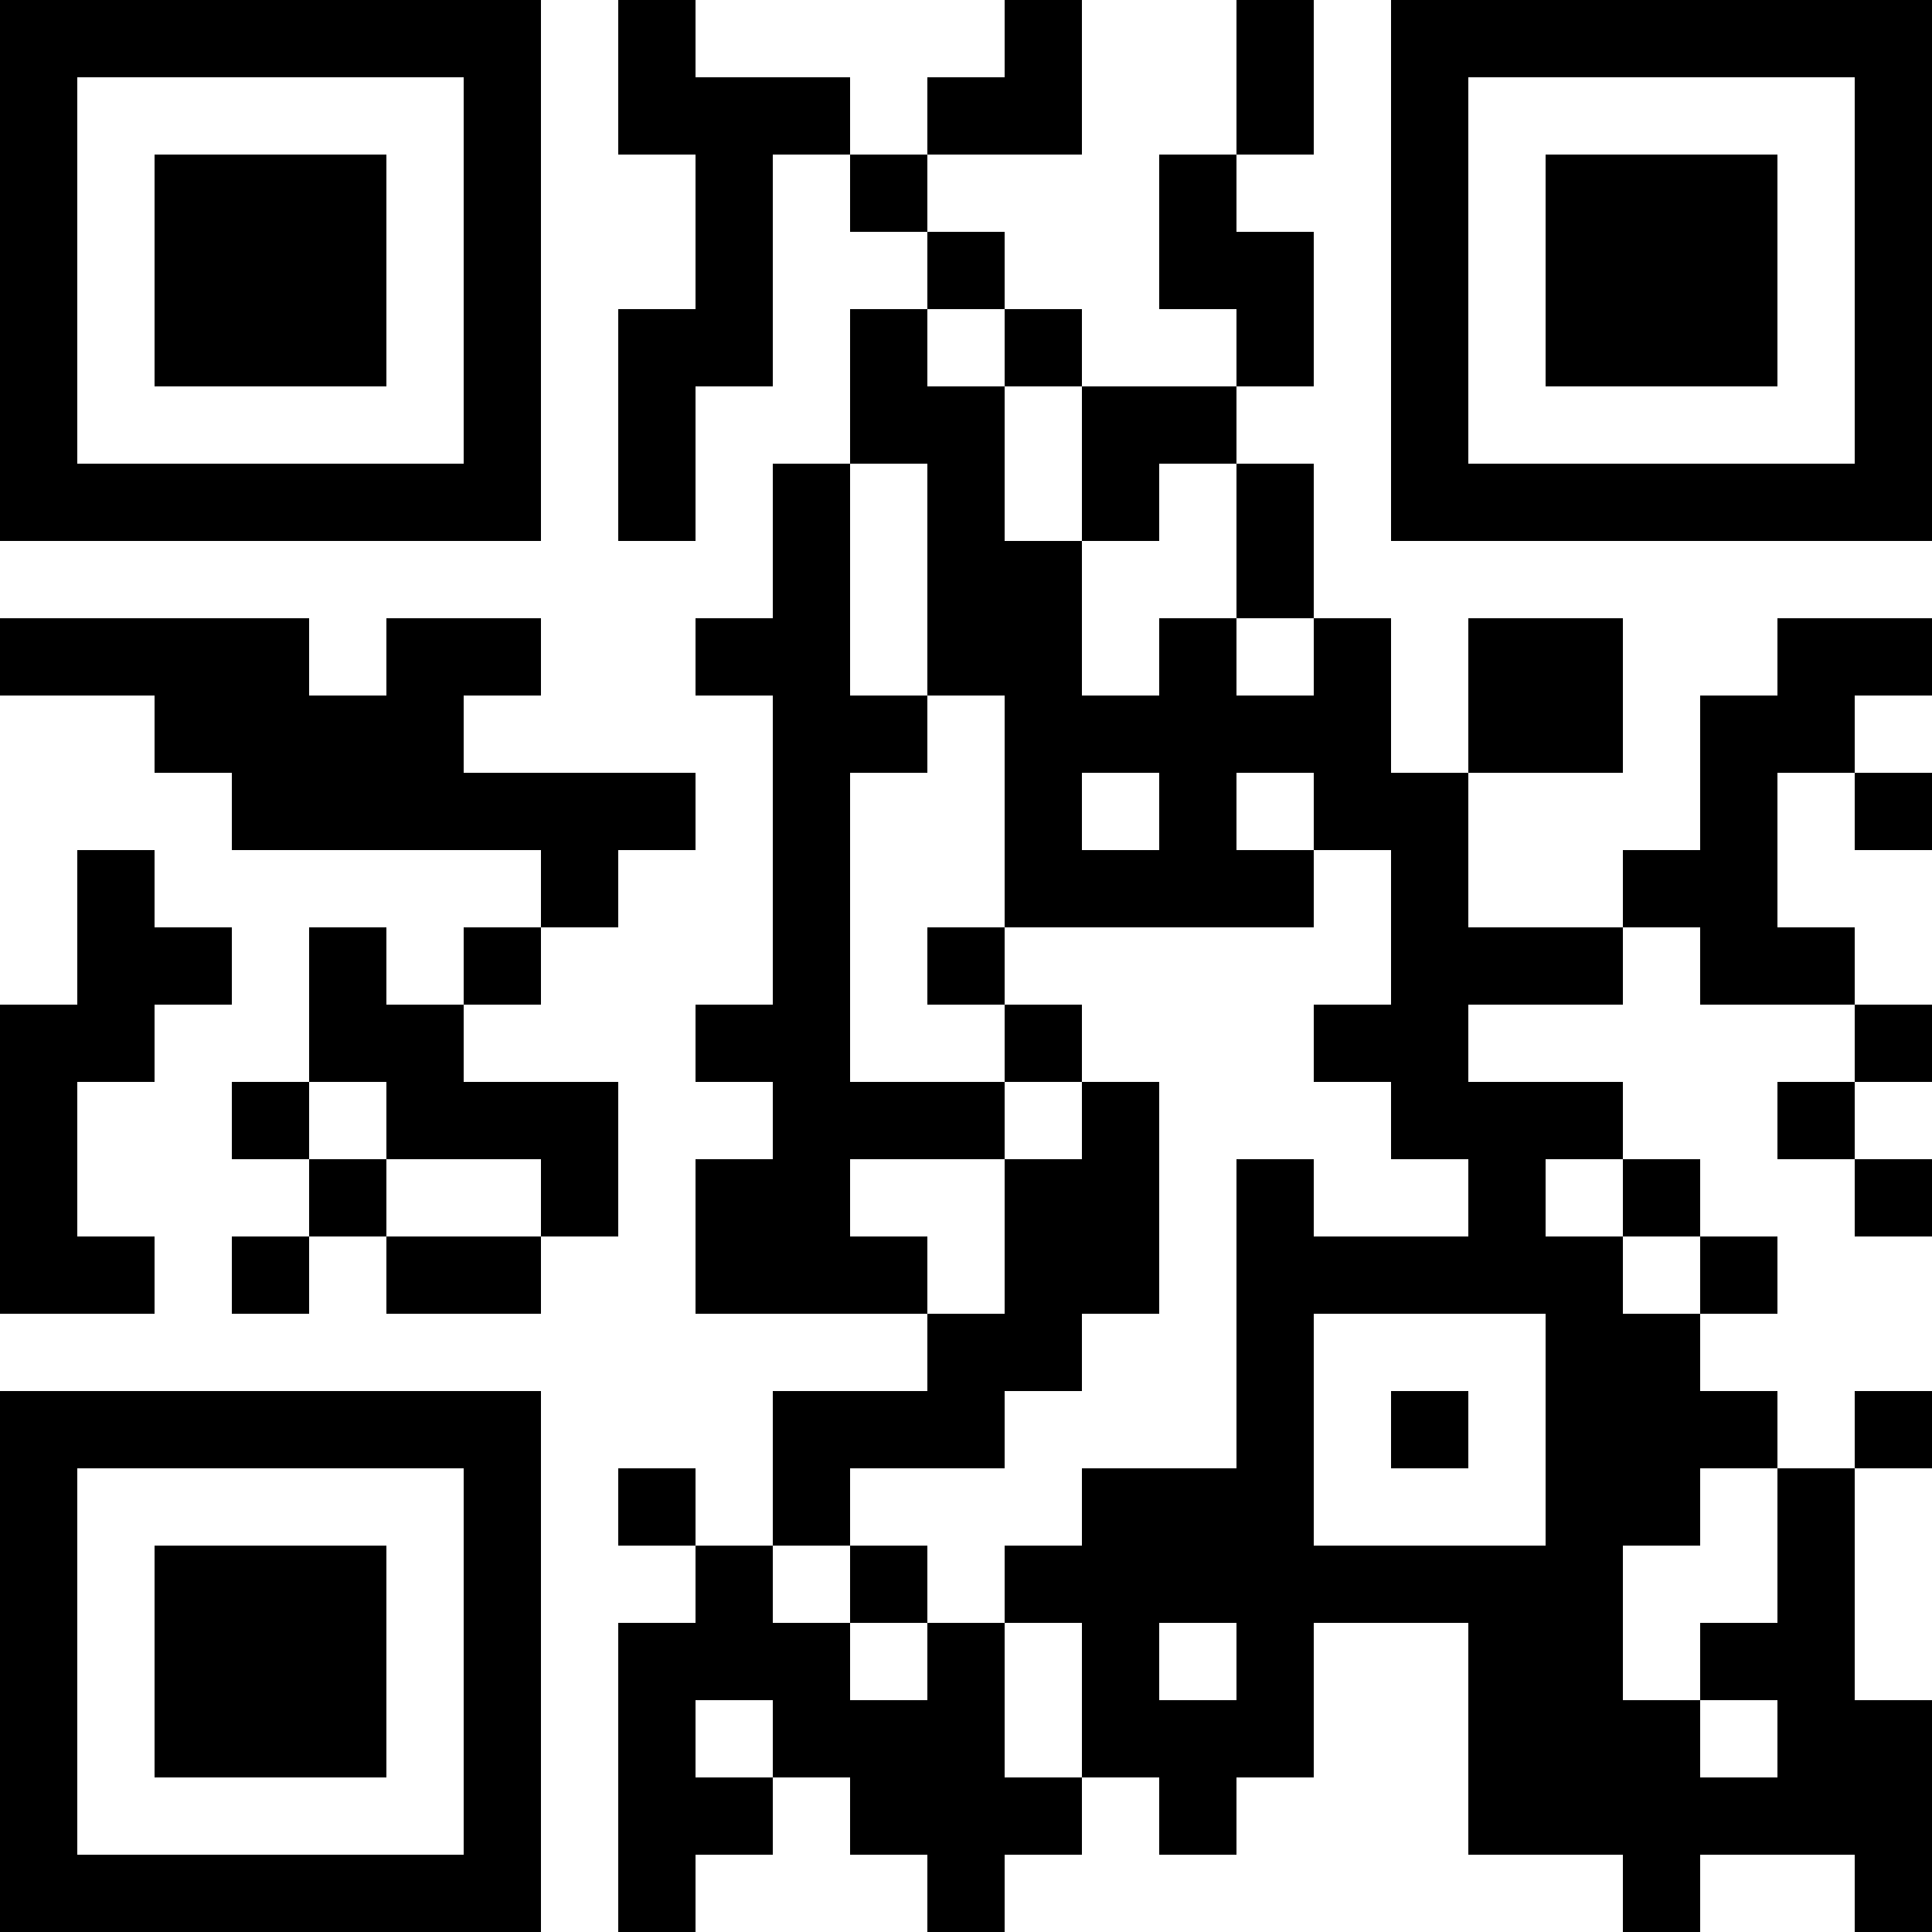 <?xml version="1.0" standalone="no"?>
<svg xmlns="http://www.w3.org/2000/svg" width="100" height="100"><defs><clipPath id="clip-path-dot-color"><rect x="0" y="32" width="4" height="4" transform="rotate(0,2,34)"/><rect x="0" y="52" width="4" height="4" transform="rotate(0,2,54)"/><rect x="0" y="56" width="4" height="4" transform="rotate(0,2,58)"/><rect x="0" y="60" width="4" height="4" transform="rotate(0,2,62)"/><rect x="0" y="64" width="4" height="4" transform="rotate(0,2,66)"/><rect x="4" y="32" width="4" height="4" transform="rotate(0,6,34)"/><rect x="4" y="44" width="4" height="4" transform="rotate(0,6,46)"/><rect x="4" y="48" width="4" height="4" transform="rotate(0,6,50)"/><rect x="4" y="52" width="4" height="4" transform="rotate(0,6,54)"/><rect x="4" y="64" width="4" height="4" transform="rotate(0,6,66)"/><rect x="8" y="32" width="4" height="4" transform="rotate(0,10,34)"/><rect x="8" y="36" width="4" height="4" transform="rotate(0,10,38)"/><rect x="8" y="48" width="4" height="4" transform="rotate(0,10,50)"/><rect x="12" y="32" width="4" height="4" transform="rotate(0,14,34)"/><rect x="12" y="36" width="4" height="4" transform="rotate(0,14,38)"/><rect x="12" y="40" width="4" height="4" transform="rotate(0,14,42)"/><rect x="12" y="56" width="4" height="4" transform="rotate(0,14,58)"/><rect x="12" y="64" width="4" height="4" transform="rotate(0,14,66)"/><rect x="16" y="36" width="4" height="4" transform="rotate(0,18,38)"/><rect x="16" y="40" width="4" height="4" transform="rotate(0,18,42)"/><rect x="16" y="48" width="4" height="4" transform="rotate(0,18,50)"/><rect x="16" y="52" width="4" height="4" transform="rotate(0,18,54)"/><rect x="16" y="60" width="4" height="4" transform="rotate(0,18,62)"/><rect x="20" y="32" width="4" height="4" transform="rotate(0,22,34)"/><rect x="20" y="36" width="4" height="4" transform="rotate(0,22,38)"/><rect x="20" y="40" width="4" height="4" transform="rotate(0,22,42)"/><rect x="20" y="52" width="4" height="4" transform="rotate(0,22,54)"/><rect x="20" y="56" width="4" height="4" transform="rotate(0,22,58)"/><rect x="20" y="64" width="4" height="4" transform="rotate(0,22,66)"/><rect x="24" y="32" width="4" height="4" transform="rotate(0,26,34)"/><rect x="24" y="40" width="4" height="4" transform="rotate(0,26,42)"/><rect x="24" y="48" width="4" height="4" transform="rotate(0,26,50)"/><rect x="24" y="56" width="4" height="4" transform="rotate(0,26,58)"/><rect x="24" y="64" width="4" height="4" transform="rotate(0,26,66)"/><rect x="28" y="40" width="4" height="4" transform="rotate(0,30,42)"/><rect x="28" y="44" width="4" height="4" transform="rotate(0,30,46)"/><rect x="28" y="56" width="4" height="4" transform="rotate(0,30,58)"/><rect x="28" y="60" width="4" height="4" transform="rotate(0,30,62)"/><rect x="32" y="0" width="4" height="4" transform="rotate(0,34,2)"/><rect x="32" y="4" width="4" height="4" transform="rotate(0,34,6)"/><rect x="32" y="16" width="4" height="4" transform="rotate(0,34,18)"/><rect x="32" y="20" width="4" height="4" transform="rotate(0,34,22)"/><rect x="32" y="24" width="4" height="4" transform="rotate(0,34,26)"/><rect x="32" y="40" width="4" height="4" transform="rotate(0,34,42)"/><rect x="32" y="76" width="4" height="4" transform="rotate(0,34,78)"/><rect x="32" y="84" width="4" height="4" transform="rotate(0,34,86)"/><rect x="32" y="88" width="4" height="4" transform="rotate(0,34,90)"/><rect x="32" y="92" width="4" height="4" transform="rotate(0,34,94)"/><rect x="32" y="96" width="4" height="4" transform="rotate(0,34,98)"/><rect x="36" y="4" width="4" height="4" transform="rotate(0,38,6)"/><rect x="36" y="8" width="4" height="4" transform="rotate(0,38,10)"/><rect x="36" y="12" width="4" height="4" transform="rotate(0,38,14)"/><rect x="36" y="16" width="4" height="4" transform="rotate(0,38,18)"/><rect x="36" y="32" width="4" height="4" transform="rotate(0,38,34)"/><rect x="36" y="52" width="4" height="4" transform="rotate(0,38,54)"/><rect x="36" y="60" width="4" height="4" transform="rotate(0,38,62)"/><rect x="36" y="64" width="4" height="4" transform="rotate(0,38,66)"/><rect x="36" y="80" width="4" height="4" transform="rotate(0,38,82)"/><rect x="36" y="84" width="4" height="4" transform="rotate(0,38,86)"/><rect x="36" y="92" width="4" height="4" transform="rotate(0,38,94)"/><rect x="40" y="4" width="4" height="4" transform="rotate(0,42,6)"/><rect x="40" y="24" width="4" height="4" transform="rotate(0,42,26)"/><rect x="40" y="28" width="4" height="4" transform="rotate(0,42,30)"/><rect x="40" y="32" width="4" height="4" transform="rotate(0,42,34)"/><rect x="40" y="36" width="4" height="4" transform="rotate(0,42,38)"/><rect x="40" y="40" width="4" height="4" transform="rotate(0,42,42)"/><rect x="40" y="44" width="4" height="4" transform="rotate(0,42,46)"/><rect x="40" y="48" width="4" height="4" transform="rotate(0,42,50)"/><rect x="40" y="52" width="4" height="4" transform="rotate(0,42,54)"/><rect x="40" y="56" width="4" height="4" transform="rotate(0,42,58)"/><rect x="40" y="60" width="4" height="4" transform="rotate(0,42,62)"/><rect x="40" y="64" width="4" height="4" transform="rotate(0,42,66)"/><rect x="40" y="72" width="4" height="4" transform="rotate(0,42,74)"/><rect x="40" y="76" width="4" height="4" transform="rotate(0,42,78)"/><rect x="40" y="84" width="4" height="4" transform="rotate(0,42,86)"/><rect x="40" y="88" width="4" height="4" transform="rotate(0,42,90)"/><rect x="44" y="8" width="4" height="4" transform="rotate(0,46,10)"/><rect x="44" y="16" width="4" height="4" transform="rotate(0,46,18)"/><rect x="44" y="20" width="4" height="4" transform="rotate(0,46,22)"/><rect x="44" y="36" width="4" height="4" transform="rotate(0,46,38)"/><rect x="44" y="56" width="4" height="4" transform="rotate(0,46,58)"/><rect x="44" y="64" width="4" height="4" transform="rotate(0,46,66)"/><rect x="44" y="72" width="4" height="4" transform="rotate(0,46,74)"/><rect x="44" y="80" width="4" height="4" transform="rotate(0,46,82)"/><rect x="44" y="88" width="4" height="4" transform="rotate(0,46,90)"/><rect x="44" y="92" width="4" height="4" transform="rotate(0,46,94)"/><rect x="48" y="4" width="4" height="4" transform="rotate(0,50,6)"/><rect x="48" y="12" width="4" height="4" transform="rotate(0,50,14)"/><rect x="48" y="20" width="4" height="4" transform="rotate(0,50,22)"/><rect x="48" y="24" width="4" height="4" transform="rotate(0,50,26)"/><rect x="48" y="28" width="4" height="4" transform="rotate(0,50,30)"/><rect x="48" y="32" width="4" height="4" transform="rotate(0,50,34)"/><rect x="48" y="48" width="4" height="4" transform="rotate(0,50,50)"/><rect x="48" y="56" width="4" height="4" transform="rotate(0,50,58)"/><rect x="48" y="68" width="4" height="4" transform="rotate(0,50,70)"/><rect x="48" y="72" width="4" height="4" transform="rotate(0,50,74)"/><rect x="48" y="84" width="4" height="4" transform="rotate(0,50,86)"/><rect x="48" y="88" width="4" height="4" transform="rotate(0,50,90)"/><rect x="48" y="92" width="4" height="4" transform="rotate(0,50,94)"/><rect x="48" y="96" width="4" height="4" transform="rotate(0,50,98)"/><rect x="52" y="0" width="4" height="4" transform="rotate(0,54,2)"/><rect x="52" y="4" width="4" height="4" transform="rotate(0,54,6)"/><rect x="52" y="16" width="4" height="4" transform="rotate(0,54,18)"/><rect x="52" y="28" width="4" height="4" transform="rotate(0,54,30)"/><rect x="52" y="32" width="4" height="4" transform="rotate(0,54,34)"/><rect x="52" y="36" width="4" height="4" transform="rotate(0,54,38)"/><rect x="52" y="40" width="4" height="4" transform="rotate(0,54,42)"/><rect x="52" y="44" width="4" height="4" transform="rotate(0,54,46)"/><rect x="52" y="52" width="4" height="4" transform="rotate(0,54,54)"/><rect x="52" y="60" width="4" height="4" transform="rotate(0,54,62)"/><rect x="52" y="64" width="4" height="4" transform="rotate(0,54,66)"/><rect x="52" y="68" width="4" height="4" transform="rotate(0,54,70)"/><rect x="52" y="80" width="4" height="4" transform="rotate(0,54,82)"/><rect x="52" y="92" width="4" height="4" transform="rotate(0,54,94)"/><rect x="56" y="20" width="4" height="4" transform="rotate(0,58,22)"/><rect x="56" y="24" width="4" height="4" transform="rotate(0,58,26)"/><rect x="56" y="36" width="4" height="4" transform="rotate(0,58,38)"/><rect x="56" y="44" width="4" height="4" transform="rotate(0,58,46)"/><rect x="56" y="56" width="4" height="4" transform="rotate(0,58,58)"/><rect x="56" y="60" width="4" height="4" transform="rotate(0,58,62)"/><rect x="56" y="64" width="4" height="4" transform="rotate(0,58,66)"/><rect x="56" y="76" width="4" height="4" transform="rotate(0,58,78)"/><rect x="56" y="80" width="4" height="4" transform="rotate(0,58,82)"/><rect x="56" y="84" width="4" height="4" transform="rotate(0,58,86)"/><rect x="56" y="88" width="4" height="4" transform="rotate(0,58,90)"/><rect x="60" y="8" width="4" height="4" transform="rotate(0,62,10)"/><rect x="60" y="12" width="4" height="4" transform="rotate(0,62,14)"/><rect x="60" y="20" width="4" height="4" transform="rotate(0,62,22)"/><rect x="60" y="32" width="4" height="4" transform="rotate(0,62,34)"/><rect x="60" y="36" width="4" height="4" transform="rotate(0,62,38)"/><rect x="60" y="40" width="4" height="4" transform="rotate(0,62,42)"/><rect x="60" y="44" width="4" height="4" transform="rotate(0,62,46)"/><rect x="60" y="76" width="4" height="4" transform="rotate(0,62,78)"/><rect x="60" y="80" width="4" height="4" transform="rotate(0,62,82)"/><rect x="60" y="88" width="4" height="4" transform="rotate(0,62,90)"/><rect x="60" y="92" width="4" height="4" transform="rotate(0,62,94)"/><rect x="64" y="0" width="4" height="4" transform="rotate(0,66,2)"/><rect x="64" y="4" width="4" height="4" transform="rotate(0,66,6)"/><rect x="64" y="12" width="4" height="4" transform="rotate(0,66,14)"/><rect x="64" y="16" width="4" height="4" transform="rotate(0,66,18)"/><rect x="64" y="24" width="4" height="4" transform="rotate(0,66,26)"/><rect x="64" y="28" width="4" height="4" transform="rotate(0,66,30)"/><rect x="64" y="36" width="4" height="4" transform="rotate(0,66,38)"/><rect x="64" y="44" width="4" height="4" transform="rotate(0,66,46)"/><rect x="64" y="60" width="4" height="4" transform="rotate(0,66,62)"/><rect x="64" y="64" width="4" height="4" transform="rotate(0,66,66)"/><rect x="64" y="68" width="4" height="4" transform="rotate(0,66,70)"/><rect x="64" y="72" width="4" height="4" transform="rotate(0,66,74)"/><rect x="64" y="76" width="4" height="4" transform="rotate(0,66,78)"/><rect x="64" y="80" width="4" height="4" transform="rotate(0,66,82)"/><rect x="64" y="84" width="4" height="4" transform="rotate(0,66,86)"/><rect x="64" y="88" width="4" height="4" transform="rotate(0,66,90)"/><rect x="68" y="32" width="4" height="4" transform="rotate(0,70,34)"/><rect x="68" y="36" width="4" height="4" transform="rotate(0,70,38)"/><rect x="68" y="40" width="4" height="4" transform="rotate(0,70,42)"/><rect x="68" y="52" width="4" height="4" transform="rotate(0,70,54)"/><rect x="68" y="64" width="4" height="4" transform="rotate(0,70,66)"/><rect x="68" y="80" width="4" height="4" transform="rotate(0,70,82)"/><rect x="72" y="40" width="4" height="4" transform="rotate(0,74,42)"/><rect x="72" y="44" width="4" height="4" transform="rotate(0,74,46)"/><rect x="72" y="48" width="4" height="4" transform="rotate(0,74,50)"/><rect x="72" y="52" width="4" height="4" transform="rotate(0,74,54)"/><rect x="72" y="56" width="4" height="4" transform="rotate(0,74,58)"/><rect x="72" y="64" width="4" height="4" transform="rotate(0,74,66)"/><rect x="72" y="72" width="4" height="4" transform="rotate(0,74,74)"/><rect x="72" y="80" width="4" height="4" transform="rotate(0,74,82)"/><rect x="76" y="32" width="4" height="4" transform="rotate(0,78,34)"/><rect x="76" y="36" width="4" height="4" transform="rotate(0,78,38)"/><rect x="76" y="48" width="4" height="4" transform="rotate(0,78,50)"/><rect x="76" y="56" width="4" height="4" transform="rotate(0,78,58)"/><rect x="76" y="60" width="4" height="4" transform="rotate(0,78,62)"/><rect x="76" y="64" width="4" height="4" transform="rotate(0,78,66)"/><rect x="76" y="80" width="4" height="4" transform="rotate(0,78,82)"/><rect x="76" y="84" width="4" height="4" transform="rotate(0,78,86)"/><rect x="76" y="88" width="4" height="4" transform="rotate(0,78,90)"/><rect x="76" y="92" width="4" height="4" transform="rotate(0,78,94)"/><rect x="80" y="32" width="4" height="4" transform="rotate(0,82,34)"/><rect x="80" y="36" width="4" height="4" transform="rotate(0,82,38)"/><rect x="80" y="48" width="4" height="4" transform="rotate(0,82,50)"/><rect x="80" y="56" width="4" height="4" transform="rotate(0,82,58)"/><rect x="80" y="64" width="4" height="4" transform="rotate(0,82,66)"/><rect x="80" y="68" width="4" height="4" transform="rotate(0,82,70)"/><rect x="80" y="72" width="4" height="4" transform="rotate(0,82,74)"/><rect x="80" y="76" width="4" height="4" transform="rotate(0,82,78)"/><rect x="80" y="80" width="4" height="4" transform="rotate(0,82,82)"/><rect x="80" y="84" width="4" height="4" transform="rotate(0,82,86)"/><rect x="80" y="88" width="4" height="4" transform="rotate(0,82,90)"/><rect x="80" y="92" width="4" height="4" transform="rotate(0,82,94)"/><rect x="84" y="44" width="4" height="4" transform="rotate(0,86,46)"/><rect x="84" y="60" width="4" height="4" transform="rotate(0,86,62)"/><rect x="84" y="68" width="4" height="4" transform="rotate(0,86,70)"/><rect x="84" y="72" width="4" height="4" transform="rotate(0,86,74)"/><rect x="84" y="76" width="4" height="4" transform="rotate(0,86,78)"/><rect x="84" y="88" width="4" height="4" transform="rotate(0,86,90)"/><rect x="84" y="92" width="4" height="4" transform="rotate(0,86,94)"/><rect x="84" y="96" width="4" height="4" transform="rotate(0,86,98)"/><rect x="88" y="36" width="4" height="4" transform="rotate(0,90,38)"/><rect x="88" y="40" width="4" height="4" transform="rotate(0,90,42)"/><rect x="88" y="44" width="4" height="4" transform="rotate(0,90,46)"/><rect x="88" y="48" width="4" height="4" transform="rotate(0,90,50)"/><rect x="88" y="64" width="4" height="4" transform="rotate(0,90,66)"/><rect x="88" y="72" width="4" height="4" transform="rotate(0,90,74)"/><rect x="88" y="84" width="4" height="4" transform="rotate(0,90,86)"/><rect x="88" y="92" width="4" height="4" transform="rotate(0,90,94)"/><rect x="92" y="32" width="4" height="4" transform="rotate(0,94,34)"/><rect x="92" y="36" width="4" height="4" transform="rotate(0,94,38)"/><rect x="92" y="48" width="4" height="4" transform="rotate(0,94,50)"/><rect x="92" y="56" width="4" height="4" transform="rotate(0,94,58)"/><rect x="92" y="76" width="4" height="4" transform="rotate(0,94,78)"/><rect x="92" y="80" width="4" height="4" transform="rotate(0,94,82)"/><rect x="92" y="84" width="4" height="4" transform="rotate(0,94,86)"/><rect x="92" y="88" width="4" height="4" transform="rotate(0,94,90)"/><rect x="92" y="92" width="4" height="4" transform="rotate(0,94,94)"/><rect x="96" y="32" width="4" height="4" transform="rotate(0,98,34)"/><rect x="96" y="40" width="4" height="4" transform="rotate(0,98,42)"/><rect x="96" y="52" width="4" height="4" transform="rotate(0,98,54)"/><rect x="96" y="60" width="4" height="4" transform="rotate(0,98,62)"/><rect x="96" y="72" width="4" height="4" transform="rotate(0,98,74)"/><rect x="96" y="88" width="4" height="4" transform="rotate(0,98,90)"/><rect x="96" y="92" width="4" height="4" transform="rotate(0,98,94)"/><rect x="96" y="96" width="4" height="4" transform="rotate(0,98,98)"/><rect x="0" y="0" width="4" height="4" transform="rotate(0,2,2)"/><rect x="0" y="4" width="4" height="4" transform="rotate(0,2,6)"/><rect x="0" y="8" width="4" height="4" transform="rotate(0,2,10)"/><rect x="0" y="12" width="4" height="4" transform="rotate(0,2,14)"/><rect x="0" y="16" width="4" height="4" transform="rotate(0,2,18)"/><rect x="0" y="20" width="4" height="4" transform="rotate(0,2,22)"/><rect x="0" y="24" width="4" height="4" transform="rotate(0,2,26)"/><rect x="4" y="0" width="4" height="4" transform="rotate(0,6,2)"/><rect x="4" y="24" width="4" height="4" transform="rotate(0,6,26)"/><rect x="8" y="0" width="4" height="4" transform="rotate(0,10,2)"/><rect x="8" y="24" width="4" height="4" transform="rotate(0,10,26)"/><rect x="12" y="0" width="4" height="4" transform="rotate(0,14,2)"/><rect x="12" y="24" width="4" height="4" transform="rotate(0,14,26)"/><rect x="16" y="0" width="4" height="4" transform="rotate(0,18,2)"/><rect x="16" y="24" width="4" height="4" transform="rotate(0,18,26)"/><rect x="20" y="0" width="4" height="4" transform="rotate(0,22,2)"/><rect x="20" y="24" width="4" height="4" transform="rotate(0,22,26)"/><rect x="24" y="0" width="4" height="4" transform="rotate(0,26,2)"/><rect x="24" y="4" width="4" height="4" transform="rotate(0,26,6)"/><rect x="24" y="8" width="4" height="4" transform="rotate(0,26,10)"/><rect x="24" y="12" width="4" height="4" transform="rotate(0,26,14)"/><rect x="24" y="16" width="4" height="4" transform="rotate(0,26,18)"/><rect x="24" y="20" width="4" height="4" transform="rotate(0,26,22)"/><rect x="24" y="24" width="4" height="4" transform="rotate(0,26,26)"/><rect x="8" y="8" width="4" height="4" transform="rotate(0,10,10)"/><rect x="8" y="12" width="4" height="4" transform="rotate(0,10,14)"/><rect x="8" y="16" width="4" height="4" transform="rotate(0,10,18)"/><rect x="12" y="8" width="4" height="4" transform="rotate(0,14,10)"/><rect x="12" y="12" width="4" height="4" transform="rotate(0,14,14)"/><rect x="12" y="16" width="4" height="4" transform="rotate(0,14,18)"/><rect x="16" y="8" width="4" height="4" transform="rotate(0,18,10)"/><rect x="16" y="12" width="4" height="4" transform="rotate(0,18,14)"/><rect x="16" y="16" width="4" height="4" transform="rotate(0,18,18)"/><rect x="72" y="0" width="4" height="4" transform="rotate(0,74,2)"/><rect x="72" y="4" width="4" height="4" transform="rotate(0,74,6)"/><rect x="72" y="8" width="4" height="4" transform="rotate(0,74,10)"/><rect x="72" y="12" width="4" height="4" transform="rotate(0,74,14)"/><rect x="72" y="16" width="4" height="4" transform="rotate(0,74,18)"/><rect x="72" y="20" width="4" height="4" transform="rotate(0,74,22)"/><rect x="72" y="24" width="4" height="4" transform="rotate(0,74,26)"/><rect x="76" y="0" width="4" height="4" transform="rotate(0,78,2)"/><rect x="76" y="24" width="4" height="4" transform="rotate(0,78,26)"/><rect x="80" y="0" width="4" height="4" transform="rotate(0,82,2)"/><rect x="80" y="24" width="4" height="4" transform="rotate(0,82,26)"/><rect x="84" y="0" width="4" height="4" transform="rotate(0,86,2)"/><rect x="84" y="24" width="4" height="4" transform="rotate(0,86,26)"/><rect x="88" y="0" width="4" height="4" transform="rotate(0,90,2)"/><rect x="88" y="24" width="4" height="4" transform="rotate(0,90,26)"/><rect x="92" y="0" width="4" height="4" transform="rotate(0,94,2)"/><rect x="92" y="24" width="4" height="4" transform="rotate(0,94,26)"/><rect x="96" y="0" width="4" height="4" transform="rotate(0,98,2)"/><rect x="96" y="4" width="4" height="4" transform="rotate(0,98,6)"/><rect x="96" y="8" width="4" height="4" transform="rotate(0,98,10)"/><rect x="96" y="12" width="4" height="4" transform="rotate(0,98,14)"/><rect x="96" y="16" width="4" height="4" transform="rotate(0,98,18)"/><rect x="96" y="20" width="4" height="4" transform="rotate(0,98,22)"/><rect x="96" y="24" width="4" height="4" transform="rotate(0,98,26)"/><rect x="80" y="8" width="4" height="4" transform="rotate(0,82,10)"/><rect x="80" y="12" width="4" height="4" transform="rotate(0,82,14)"/><rect x="80" y="16" width="4" height="4" transform="rotate(0,82,18)"/><rect x="84" y="8" width="4" height="4" transform="rotate(0,86,10)"/><rect x="84" y="12" width="4" height="4" transform="rotate(0,86,14)"/><rect x="84" y="16" width="4" height="4" transform="rotate(0,86,18)"/><rect x="88" y="8" width="4" height="4" transform="rotate(0,90,10)"/><rect x="88" y="12" width="4" height="4" transform="rotate(0,90,14)"/><rect x="88" y="16" width="4" height="4" transform="rotate(0,90,18)"/><rect x="0" y="72" width="4" height="4" transform="rotate(0,2,74)"/><rect x="0" y="76" width="4" height="4" transform="rotate(0,2,78)"/><rect x="0" y="80" width="4" height="4" transform="rotate(0,2,82)"/><rect x="0" y="84" width="4" height="4" transform="rotate(0,2,86)"/><rect x="0" y="88" width="4" height="4" transform="rotate(0,2,90)"/><rect x="0" y="92" width="4" height="4" transform="rotate(0,2,94)"/><rect x="0" y="96" width="4" height="4" transform="rotate(0,2,98)"/><rect x="4" y="72" width="4" height="4" transform="rotate(0,6,74)"/><rect x="4" y="96" width="4" height="4" transform="rotate(0,6,98)"/><rect x="8" y="72" width="4" height="4" transform="rotate(0,10,74)"/><rect x="8" y="96" width="4" height="4" transform="rotate(0,10,98)"/><rect x="12" y="72" width="4" height="4" transform="rotate(0,14,74)"/><rect x="12" y="96" width="4" height="4" transform="rotate(0,14,98)"/><rect x="16" y="72" width="4" height="4" transform="rotate(0,18,74)"/><rect x="16" y="96" width="4" height="4" transform="rotate(0,18,98)"/><rect x="20" y="72" width="4" height="4" transform="rotate(0,22,74)"/><rect x="20" y="96" width="4" height="4" transform="rotate(0,22,98)"/><rect x="24" y="72" width="4" height="4" transform="rotate(0,26,74)"/><rect x="24" y="76" width="4" height="4" transform="rotate(0,26,78)"/><rect x="24" y="80" width="4" height="4" transform="rotate(0,26,82)"/><rect x="24" y="84" width="4" height="4" transform="rotate(0,26,86)"/><rect x="24" y="88" width="4" height="4" transform="rotate(0,26,90)"/><rect x="24" y="92" width="4" height="4" transform="rotate(0,26,94)"/><rect x="24" y="96" width="4" height="4" transform="rotate(0,26,98)"/><rect x="8" y="80" width="4" height="4" transform="rotate(0,10,82)"/><rect x="8" y="84" width="4" height="4" transform="rotate(0,10,86)"/><rect x="8" y="88" width="4" height="4" transform="rotate(0,10,90)"/><rect x="12" y="80" width="4" height="4" transform="rotate(0,14,82)"/><rect x="12" y="84" width="4" height="4" transform="rotate(0,14,86)"/><rect x="12" y="88" width="4" height="4" transform="rotate(0,14,90)"/><rect x="16" y="80" width="4" height="4" transform="rotate(0,18,82)"/><rect x="16" y="84" width="4" height="4" transform="rotate(0,18,86)"/><rect x="16" y="88" width="4" height="4" transform="rotate(0,18,90)"/></clipPath></defs><rect x="0" y="0" height="100" width="100" clip-path="url('#clip-path-background-color')" fill="rgba(0,0,0,0)"/><rect x="0" y="0" height="100" width="100" clip-path="url('#clip-path-dot-color')" fill="#000000"/></svg>